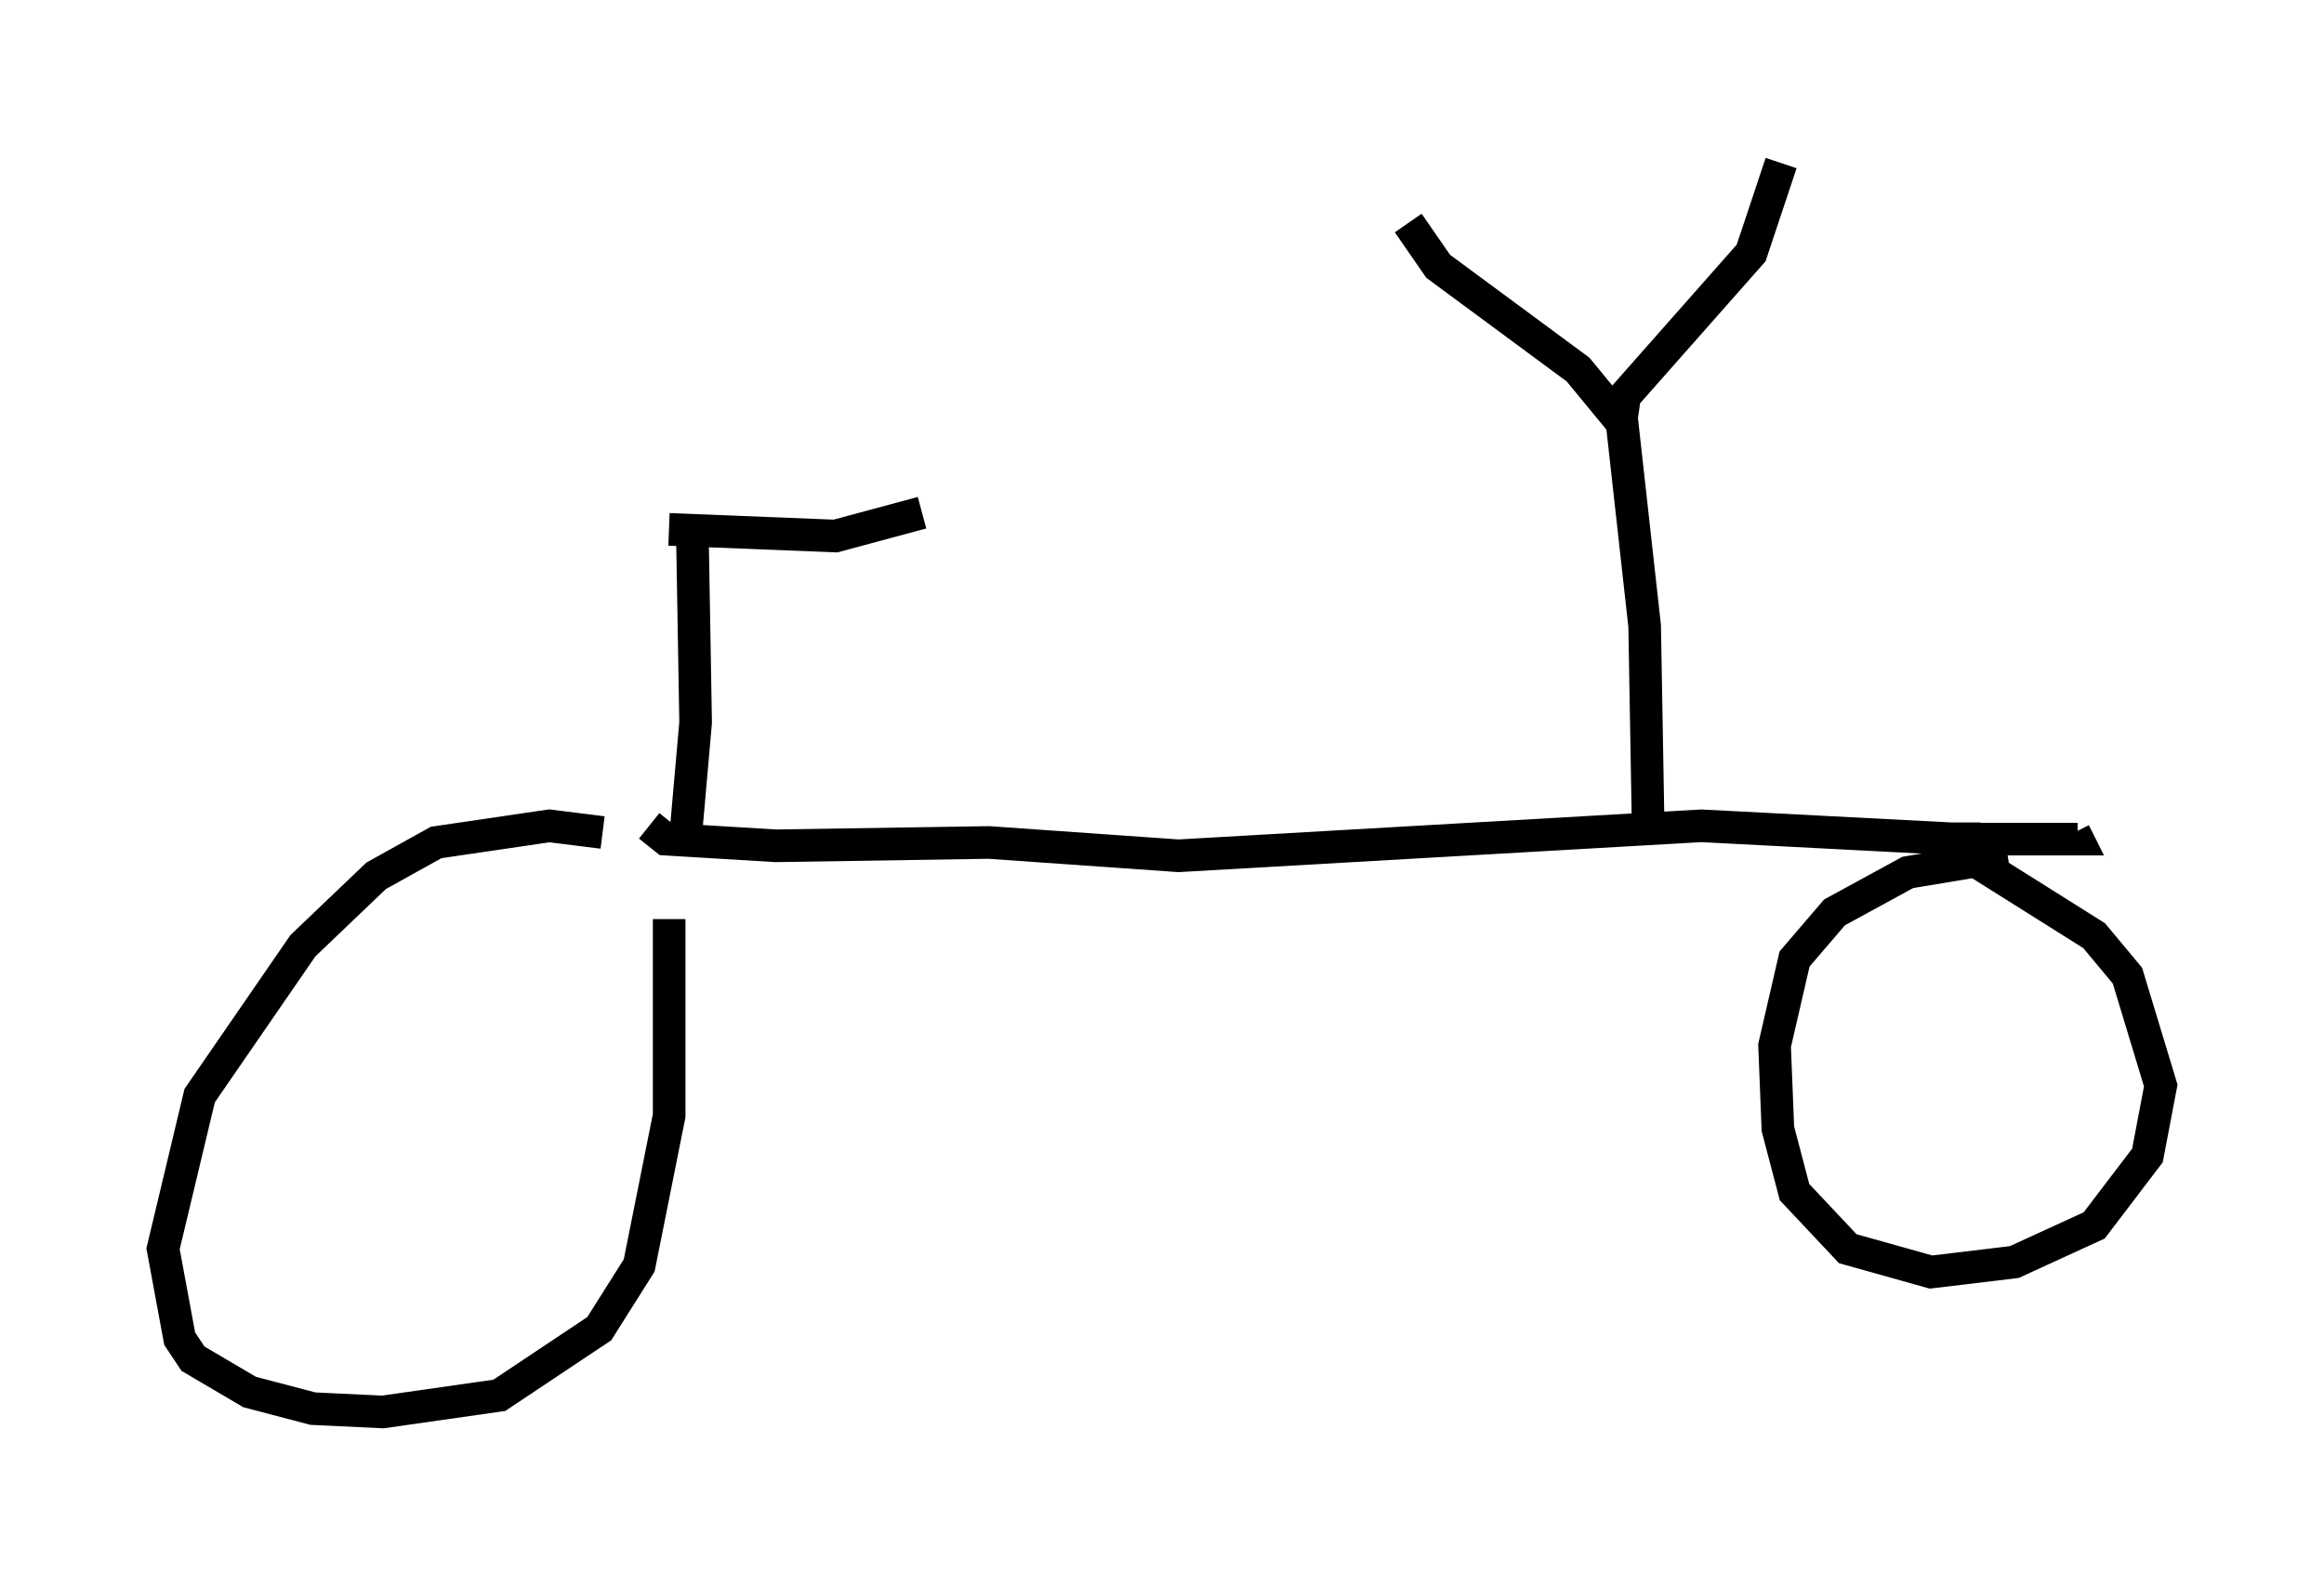 <?xml version="1.0" encoding="utf-8" ?>
<svg baseProfile="full" height="48.282" version="1.1" width="71.251" xmlns="http://www.w3.org/2000/svg" xmlns:ev="http://www.w3.org/2001/xml-events" xmlns:xlink="http://www.w3.org/1999/xlink"><defs /><rect fill="white" height="48.282" width="71.251" x="0" y="0" /><path d="M20.415, 26.234 m-1.94, -0.715 l-1.633, -0.204 -3.471, 0.51 l-1.838, 1.021 -2.246, 2.144 l-3.165, 4.594 -1.123, 4.696 l0.51, 2.756 0.408, 0.613 l1.735, 1.021 1.94, 0.51 l2.144, 0.102 3.573, -0.51 l3.063, -2.042 1.225, -1.94 l0.919, -4.594 0.0, -6.023 m-0.613, -2.858 l0.51, 0.408 3.369, 0.204 l6.533, -0.102 5.819, 0.408 l16.027, -0.919 7.861, 0.408 l3.675, 0.0 -0.102, -0.204 m-2.042, 0.715 l-3.063, 0.51 -2.246, 1.225 l-1.225, 1.429 -0.613, 2.654 l0.102, 2.552 0.51, 1.94 l1.633, 1.735 2.552, 0.715 l2.552, -0.306 2.45, -1.123 l1.633, -2.144 0.408, -2.144 l-1.021, -3.369 -1.021, -1.225 l-3.573, -2.246 -0.408, -0.51 l0.0, -0.715 m-9.698, -0.204 l-0.102, -5.819 -0.715, -6.431 m0.102, 0.306 l-1.429, -1.735 -4.288, -3.165 l-0.919, -1.327 m6.533, 6.023 l0.102, -0.715 3.879, -4.39 l0.919, -2.756 m-33.586, 20.621 l0.306, -3.471 -0.102, -5.921 m-0.715, 0.0 l5.104, 0.204 2.654, -0.715 " fill="none" stroke="black" stroke-width="1" /></svg>